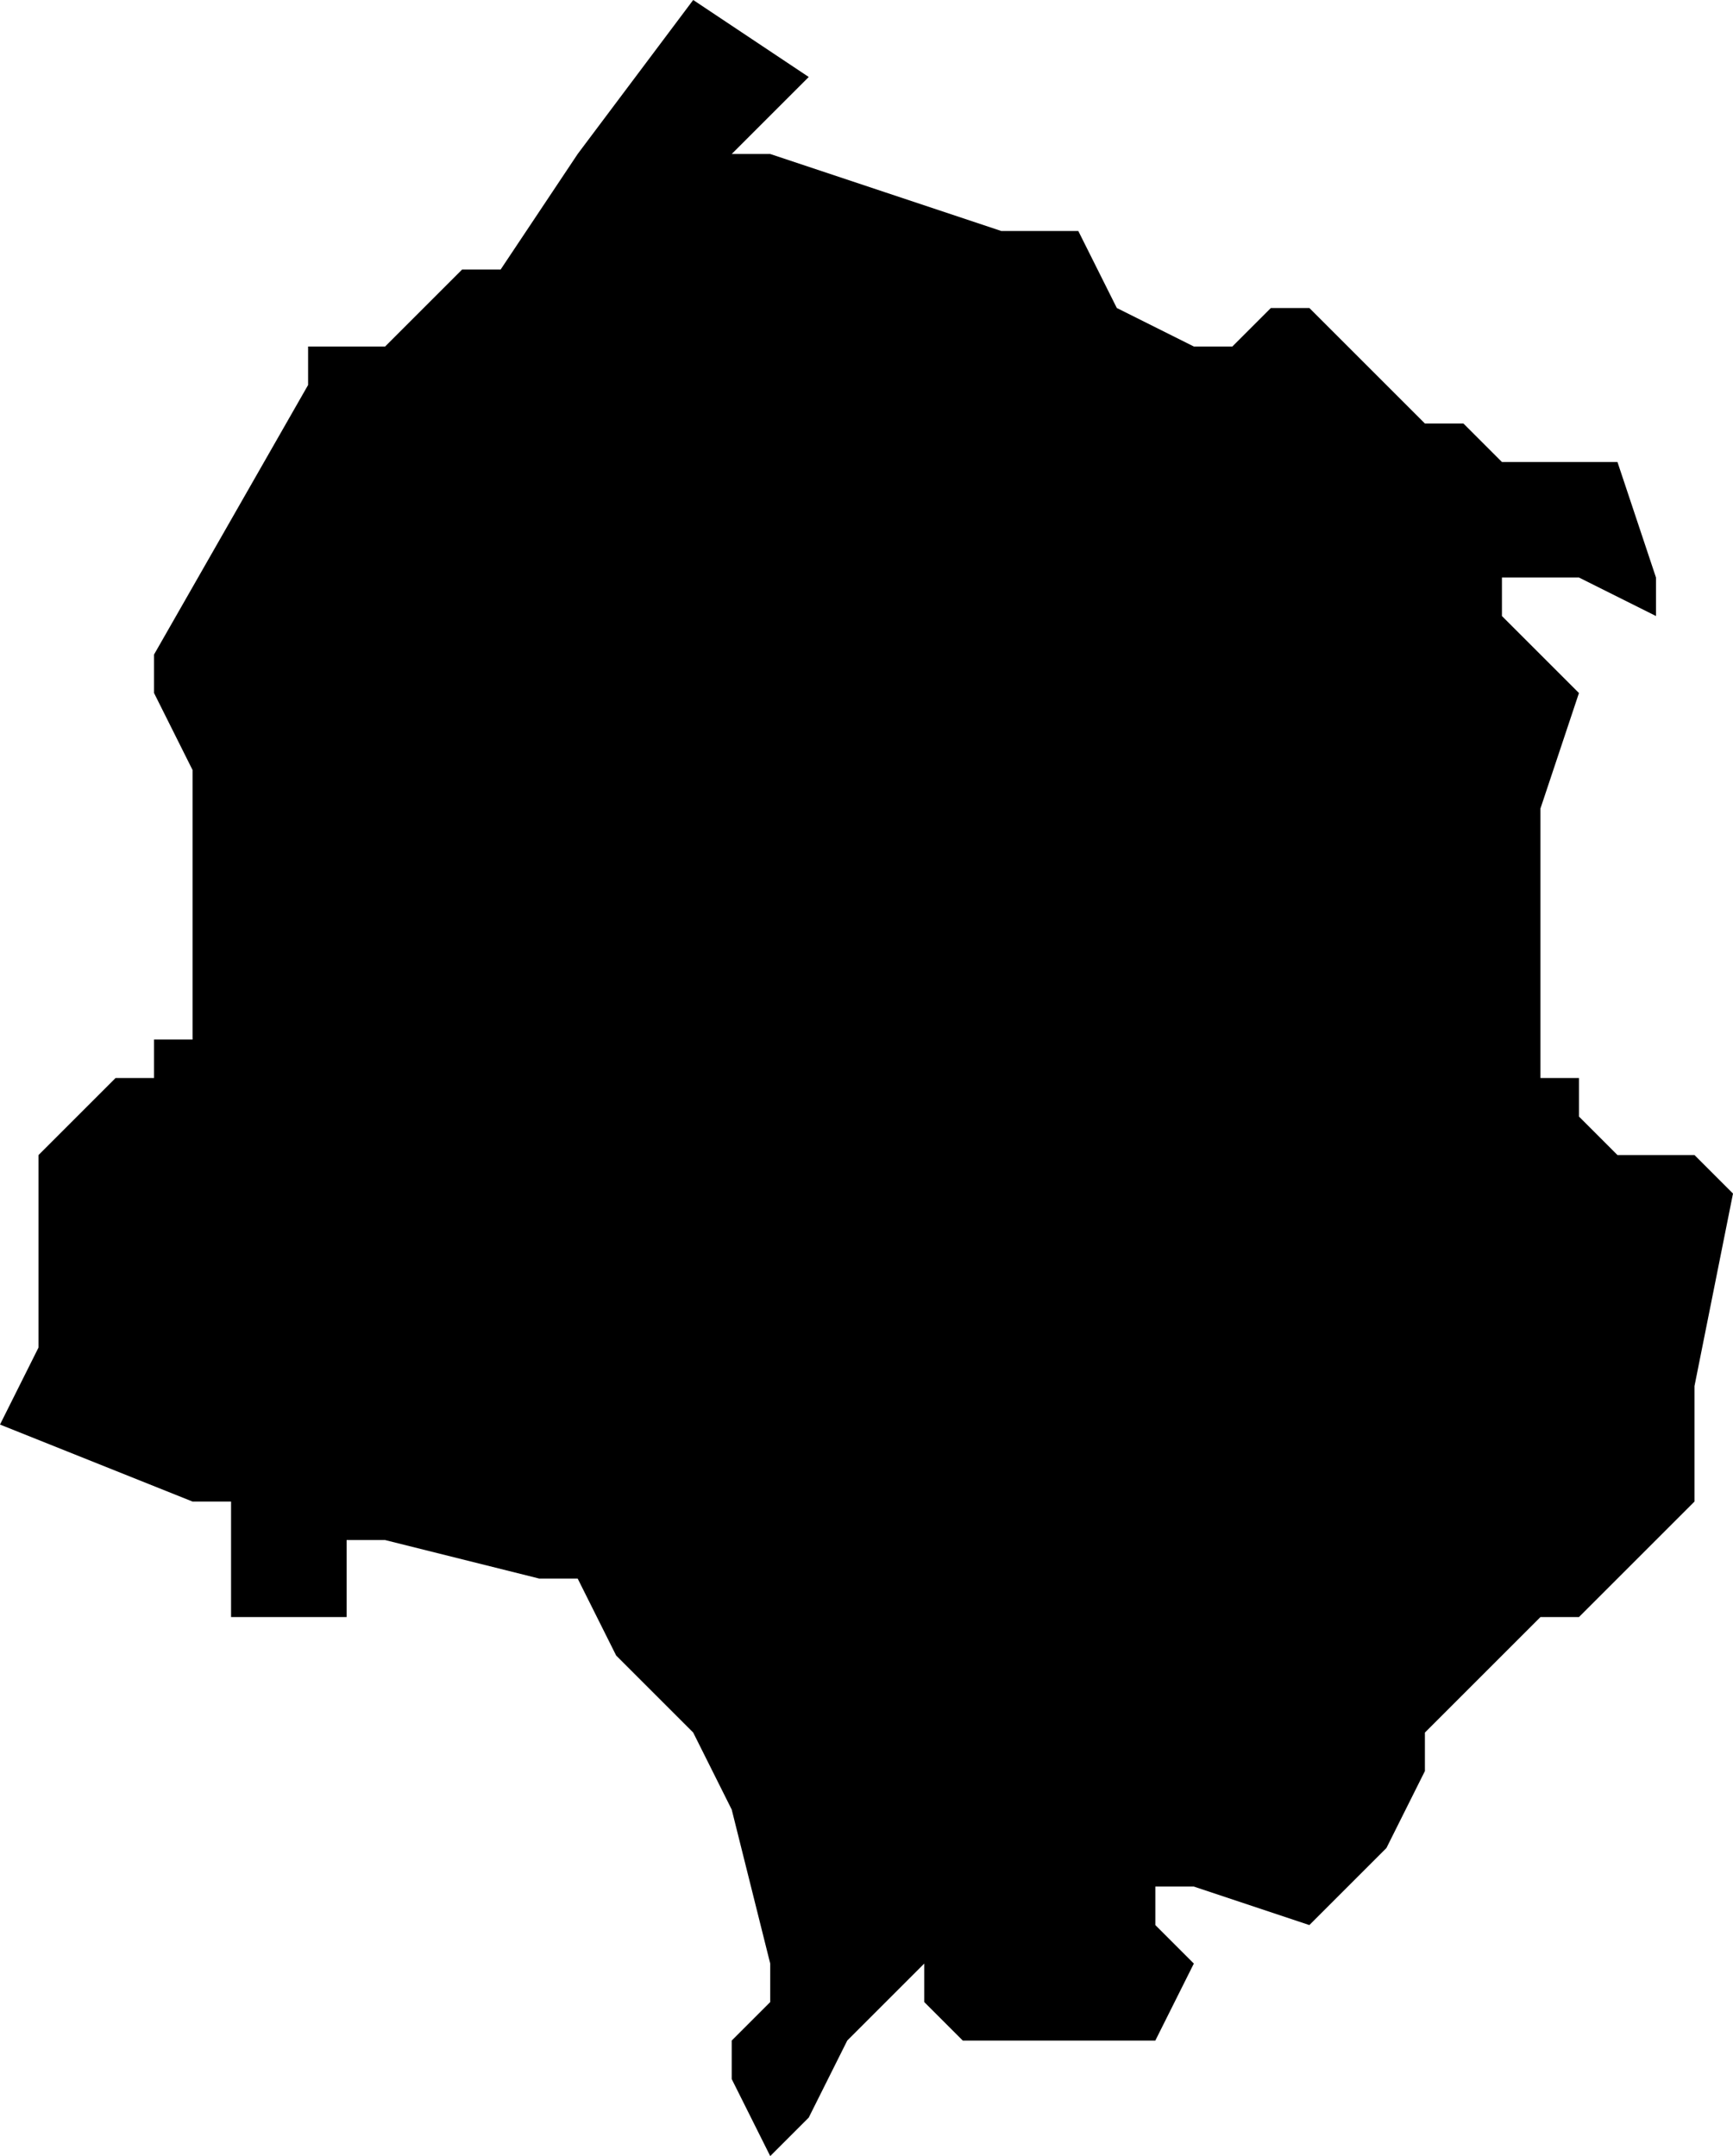<?xml version="1.0" encoding="UTF-8"?>
<svg width="45px" height="56px" viewBox="0 0 45 56" version="1.1" xmlns="http://www.w3.org/2000/svg" xmlns:xlink="http://www.w3.org/1999/xlink">
    <!-- Generator: Sketch 52.4 (67378) - http://www.bohemiancoding.com/sketch -->
    <title>284</title>
    <desc>Created with Sketch.</desc>
    <g id="Page-1" stroke="none" stroke-width="1" fill="none" fill-rule="evenodd">
        <g id="wahlkreise_gen" transform="translate(-149, -824)" fill="#000000">
            <g id="284" transform="translate(149, 824)">
                <polyline id="Path" points="23 5 26 6 27 6 28 6 29 8 31 9 32 9 33 8 34 8 37 11 38 11 39 12 41 12 42 12 43 15 43 16 41 15 41 16 41 15 40 15 39 15 39 16 41 18 40 21 40 26 40 28 41 28 41 29 42 30 43 30 44 30 45 31 44 36 44 37 44 39 43 40 41 42 40 42 38 44 37 45 37 46 36 48 34 50 31 49 30 49 30 50 31 51 30 53 26 53 25 53 24 52 24 51 23 52 22 53 21 55 20 56 19 54 19 53 20 52 20 51 19 47 18 45 16 43 15 41 14 41 10 40 9 40 9 41 9 42 8 42 7 42 6 42 6 41 6 40 6 39 5 39 0 37 1 35 1 34 1 33 1 32 1 30 2 29 3 28 4 28 4 27 5 27 5 26 5 20 4 18 4 17 8 10 8 9 10 9 11 8 12 7 13 7 15 4 18 0 21 2 20 3 19 4 20 4 23 5"></polyline>
            </g>
        </g>
    </g>
</svg>